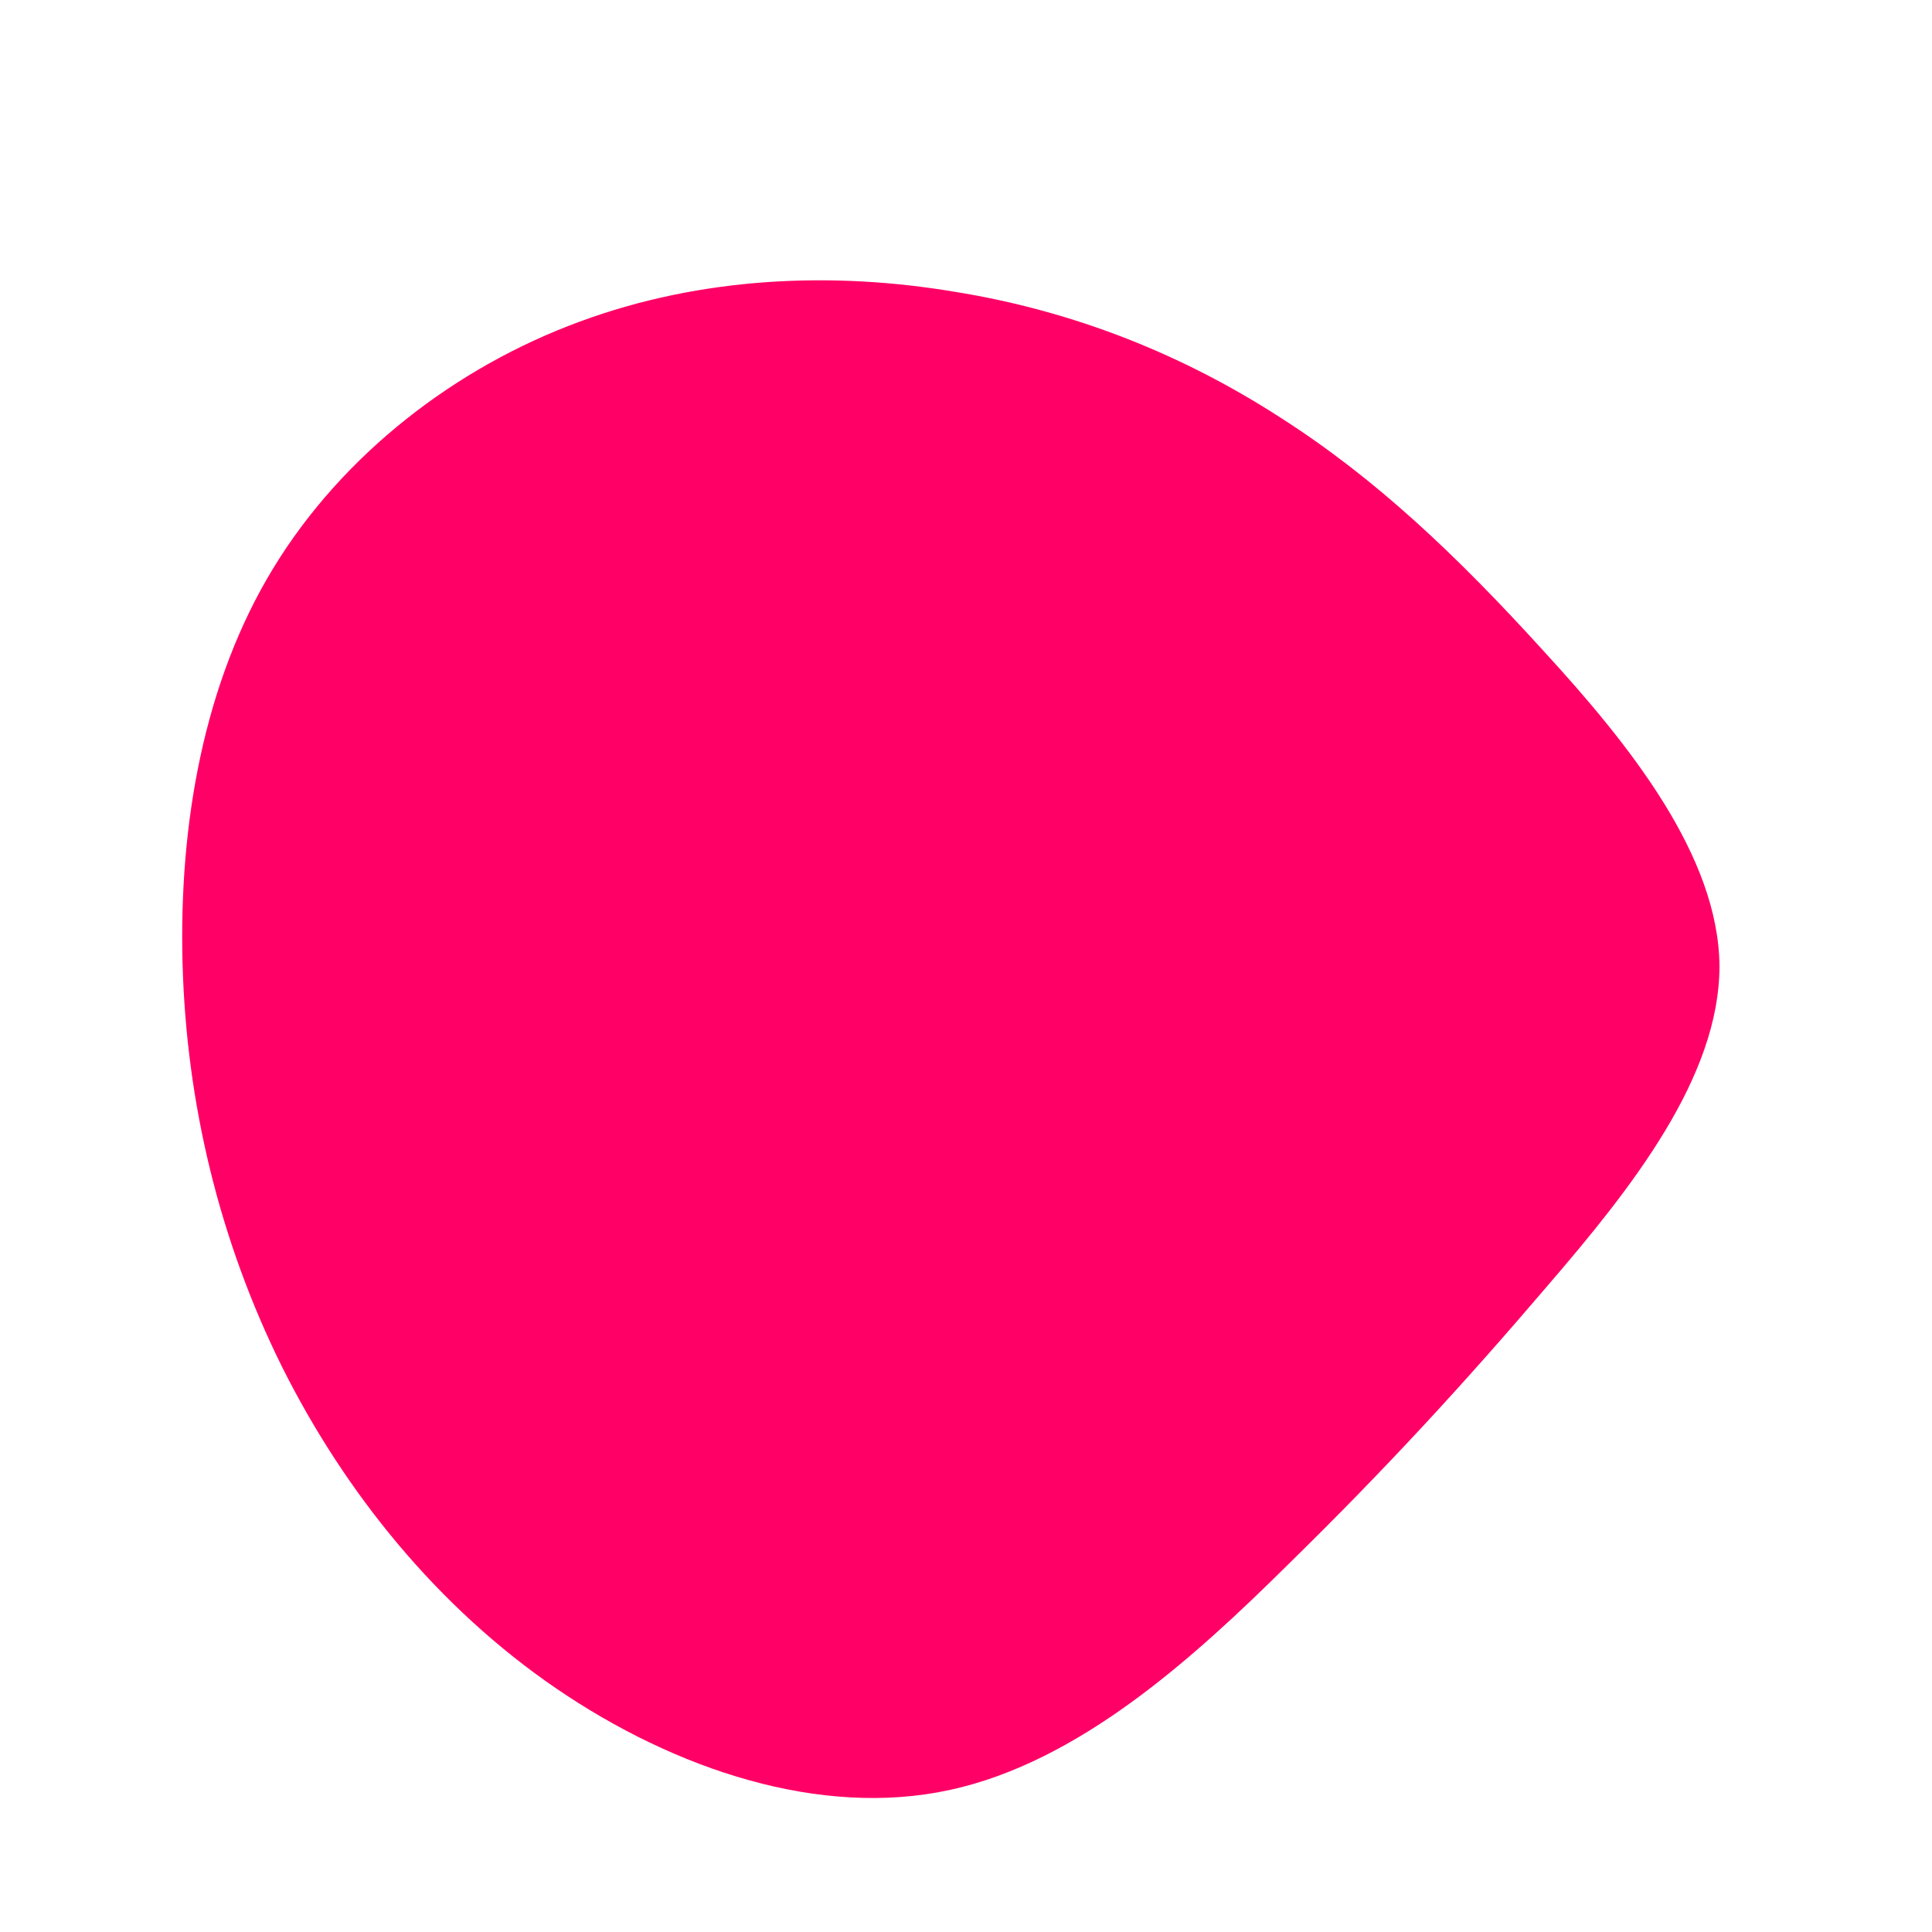 <?xml version="1.0" standalone="no"?>
<svg viewBox="0 0 200 200" xmlns="http://www.w3.org/2000/svg">
  <path fill="#FF0066" d="M32.5,-56.8C42.4,-50.5,50.9,-42.4,59.8,-32.6C68.7,-22.9,77.9,-11.4,78,0C78,11.5,68.9,23,60.2,33.1C51.5,43.3,43.4,52.1,33.4,61.9C23.5,71.7,11.7,82.4,-1.7,85.3C-15.1,88.2,-30.1,83.2,-42.4,74.8C-54.7,66.4,-64.3,54.5,-70.8,41.5C-77.3,28.4,-80.7,14.2,-81.1,-0.2C-81.5,-14.7,-78.9,-29.4,-71.7,-41.2C-64.5,-53,-52.8,-62,-40,-66.7C-27.3,-71.4,-13.7,-71.9,-1.2,-69.8C11.3,-67.8,22.6,-63.2,32.5,-56.8Z" transform="translate(100 100)" />
</svg>
